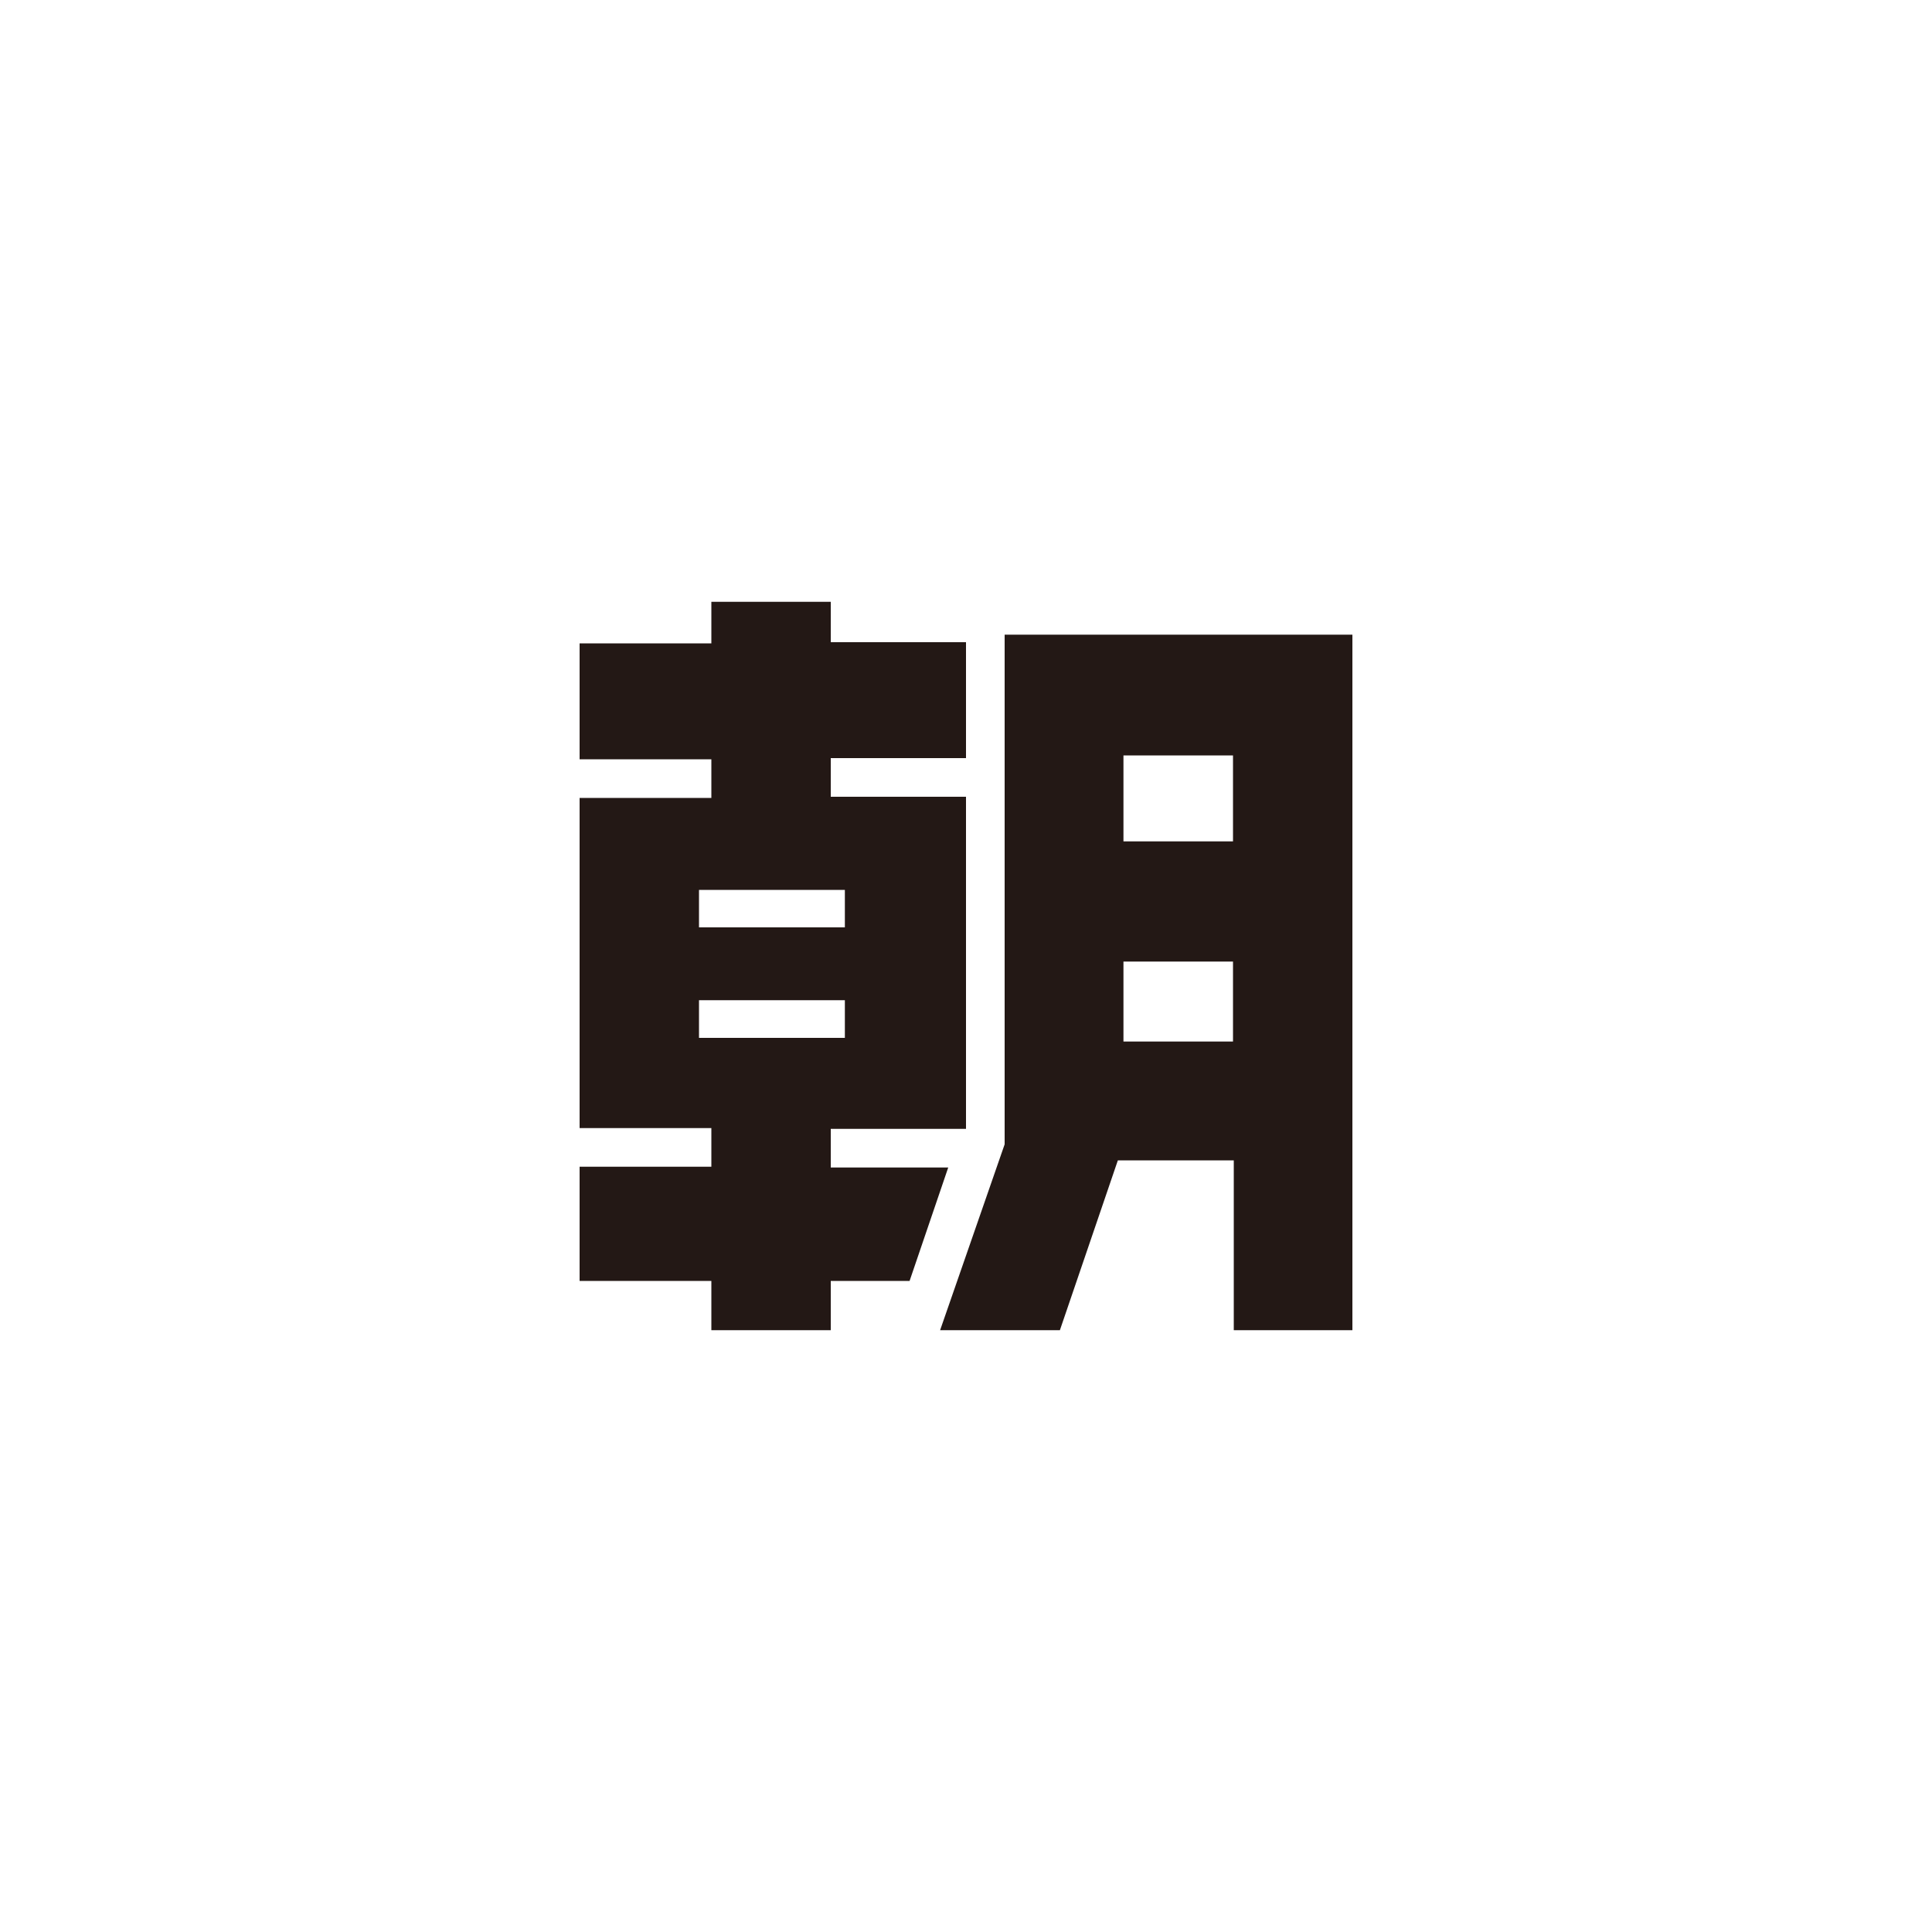 <svg id="图层_1" data-name="图层 1" xmlns="http://www.w3.org/2000/svg" viewBox="0 0 100 100"><defs><style>.cls-1{fill:#231815;}</style></defs><title>logohunt02</title><path class="cls-1" d="M43,60.43v-2H50V41.24H43v-2H50v-6H43V31.15H36.82V33.3H30v6h6.82v2H30V58.39h6.82v2H30V66.3h6.82v2.55H43V66.3h4.08l2-5.87H43M36.18,46.06h7.55V48H36.18Zm0,5.71h7.55v1.95H36.18Z"/><path class="cls-1" d="M52,59.23l-3.34,9.62h6.2l3-8.79h6v8.79H70v-36H52V59.23M58.15,39.1h5.67v4.45H58.15Zm0,10.67h5.67v4.14H58.15Z"/></svg>